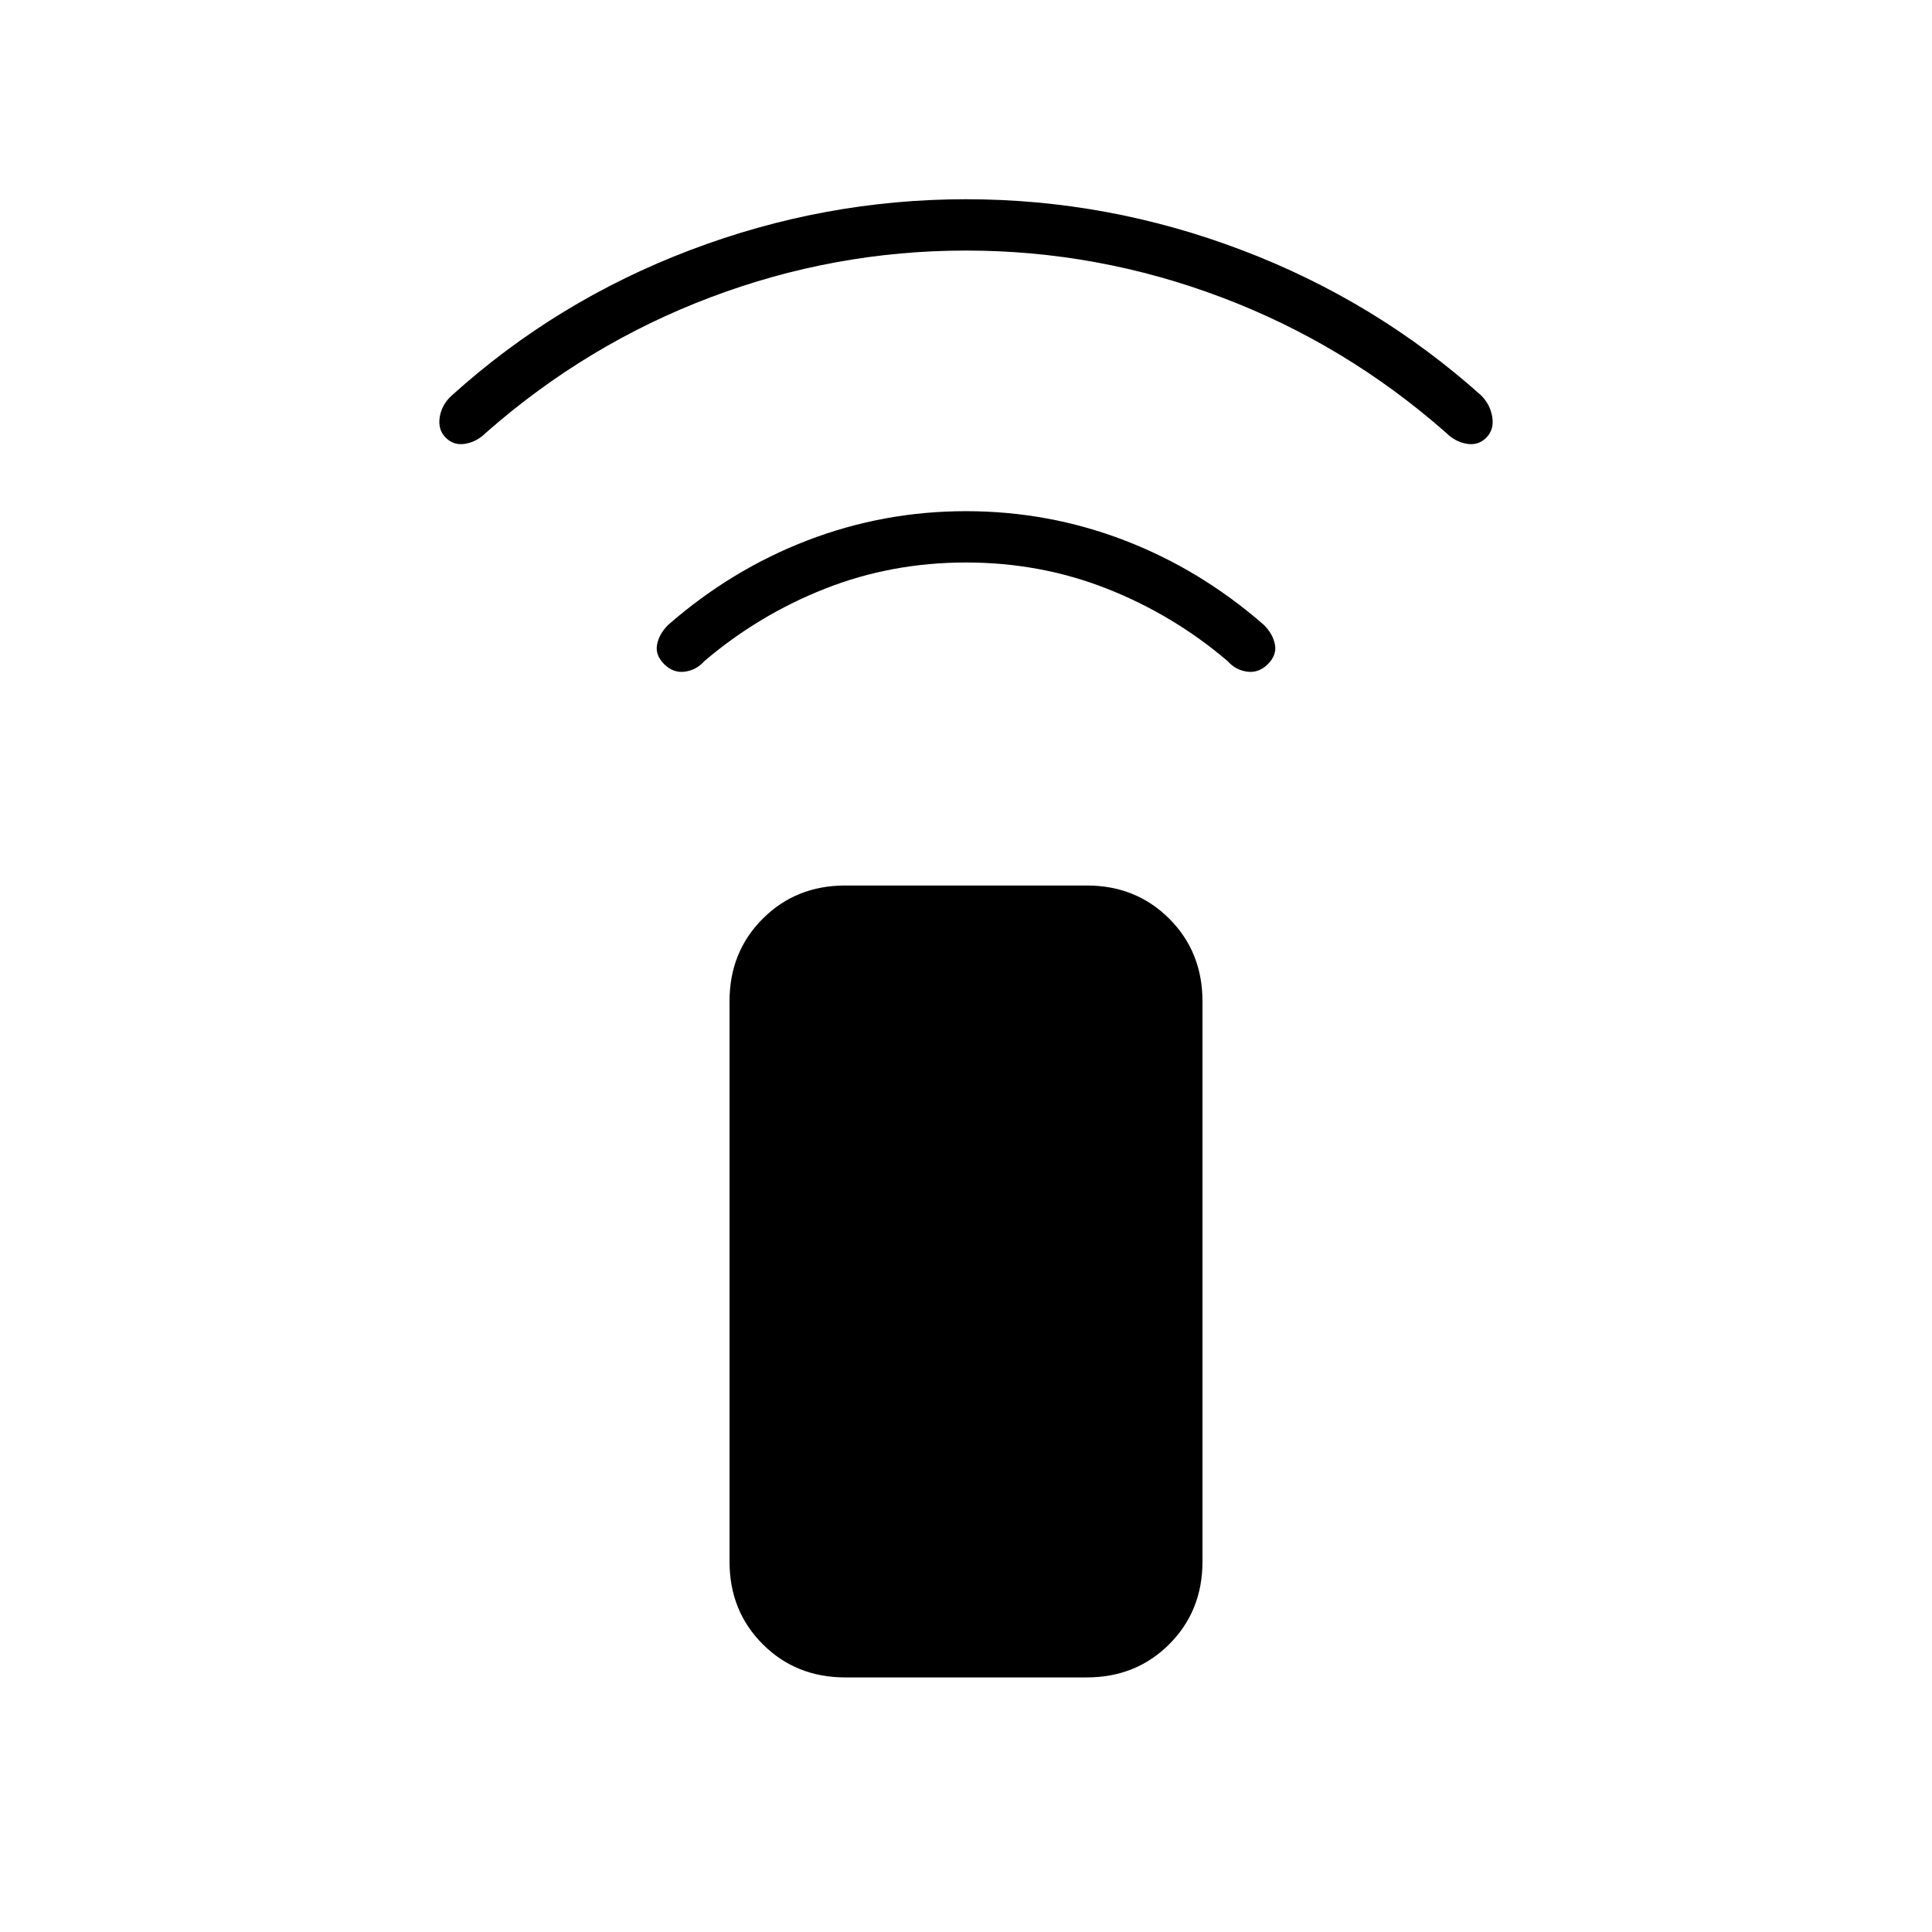 <svg xmlns="http://www.w3.org/2000/svg" height="24" viewBox="0 -960 960 960" width="24"><path d="M480-680.5q-37 0-70 13t-60 36q-4 4.5-9.75 5.25T330-630q-4.5-4.5-3.5-9.75t5.5-9.75q31.5-27.5 69.25-42T480-706q41 0 78.75 14.5t69.25 42q4.5 4.5 5.5 9.75T630-630q-4.5 4.5-10.25 3.75T610-631.5q-27-23-60-36t-70-13Zm0-155q-65.5 0-127 23.25T241.5-745q-4.5 4.5-10.25 5.5t-9.75-3q-4-4-3-10.25t6-10.75q52-47 118.5-72.25T480-861q70.5 0 137 25.25t119 72.25q4.5 4.5 5.5 10.75t-3 10.25q-4 4-9.75 3T718.5-745q-50-44-111.5-67.25T480-835.5Zm-60 709q-24.5 0-41-16.5t-16.5-41v-278.5q0-24.5 16.5-41t41-16.5h120q24.5 0 41 16.5t16.5 41V-184q0 24.5-16.5 41t-41 16.5H420Z"/></svg>